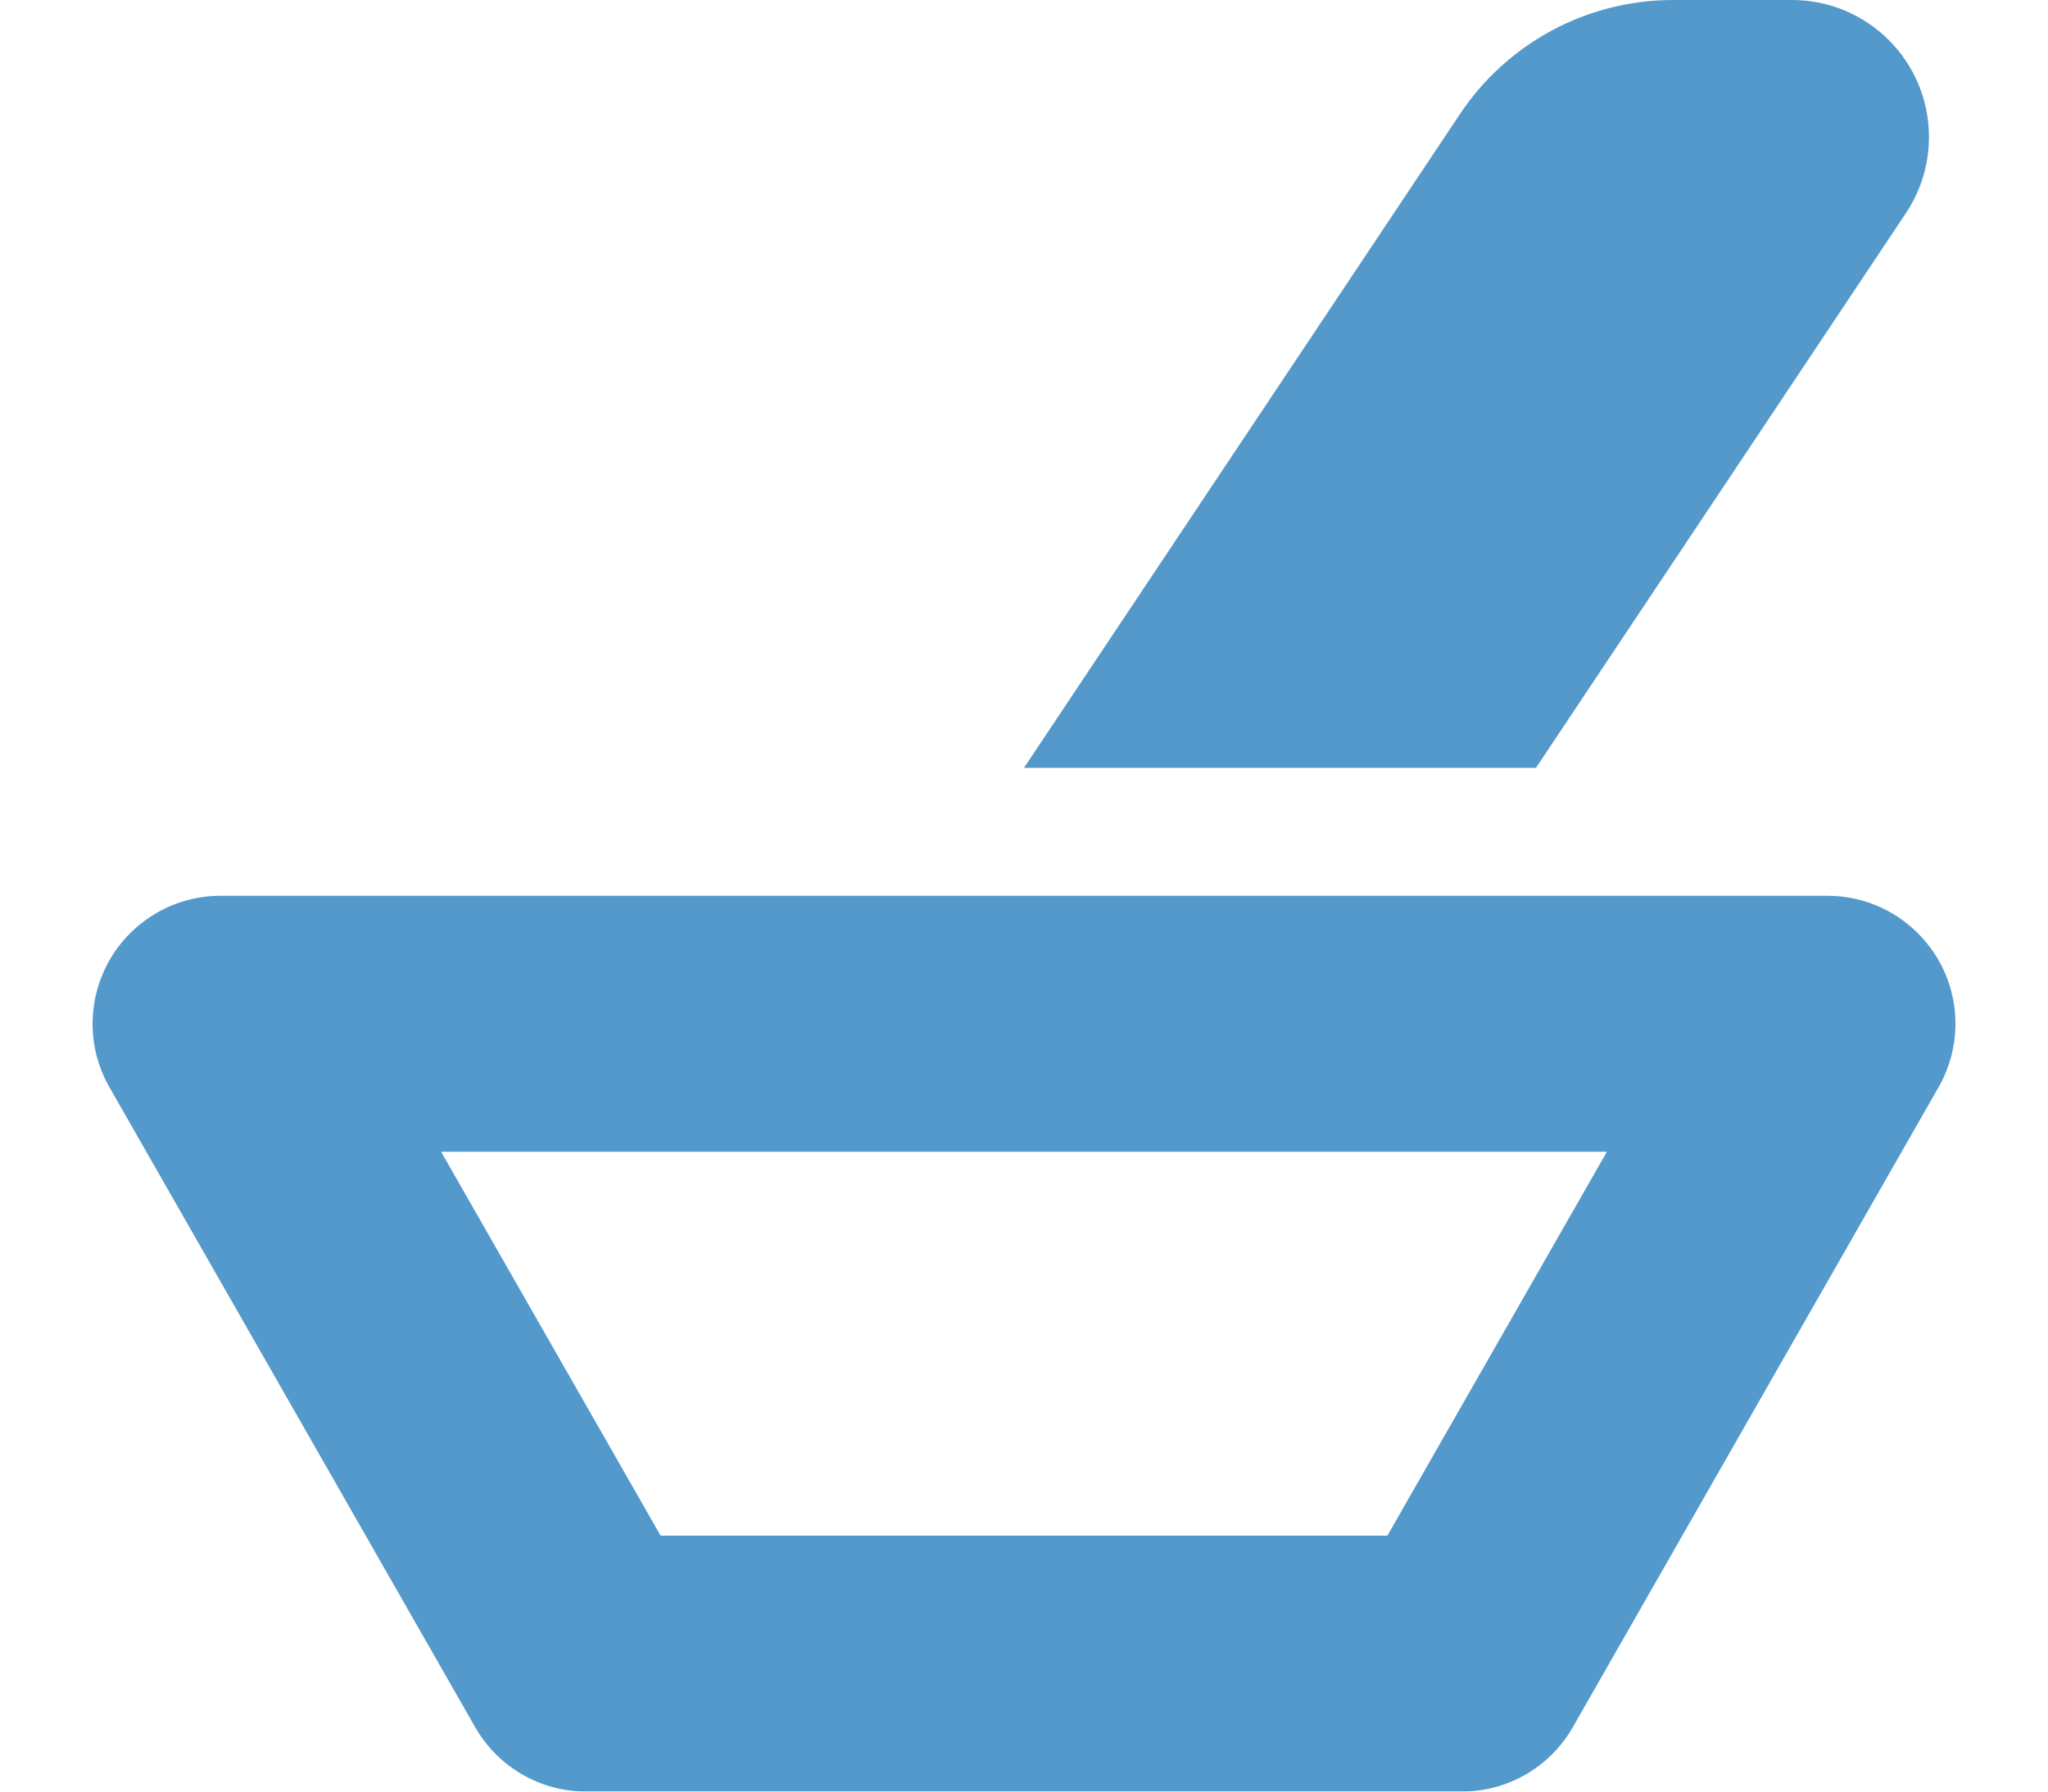 <?xml version="1.0" encoding="UTF-8"?>
<svg width="16px" height="14px" viewBox="0 0 16 14" version="1.1" xmlns="http://www.w3.org/2000/svg" xmlns:xlink="http://www.w3.org/1999/xlink">
    <!-- Generator: Sketch 50.2 (55047) - http://www.bohemiancoding.com/sketch -->
    <title>specerijen-active</title>
    <desc>Created with Sketch.</desc>
    <defs>
        <rect id="path-1" x="0" y="0" width="16" height="16"></rect>
    </defs>
    <g id="Symbols" stroke="none" stroke-width="1" fill="none" fill-rule="evenodd">
        <g id="spices-active" transform="translate(0, -1)">
            <g id="specerijen-active">
                <mask id="mask-2" fill="white">
                    <use xlink:href="#path-1"></use>
                </mask>
                <g id="Mask"></g>
                <path d="M3.446,10 L5.161,13 L10.839,13 L12.554,10 L3.446,10 Z M1.723,8 L14.277,8 C14.829,8 15.277,8.448 15.277,9 C15.277,9.174 15.231,9.345 15.145,9.496 L12.288,14.496 C12.11,14.808 11.779,15 11.42,15 L4.58,15 C4.221,15 3.89,14.808 3.712,14.496 L0.855,9.496 C0.581,9.017 0.748,8.406 1.227,8.132 C1.378,8.045 1.549,8 1.723,8 Z M13.07,1 L14,1 C14.591,1 15.07,1.479 15.07,2.07 C15.07,2.282 15.008,2.488 14.891,2.664 L12,7 L8,7 L11.406,1.891 C11.777,1.334 12.402,1 13.07,1 Z" id="Combined-Shape" fill="#5499CC" fill-rule="nonzero" mask="url(#mask-2)"></path>
            </g>
        </g>
    </g>
</svg>
